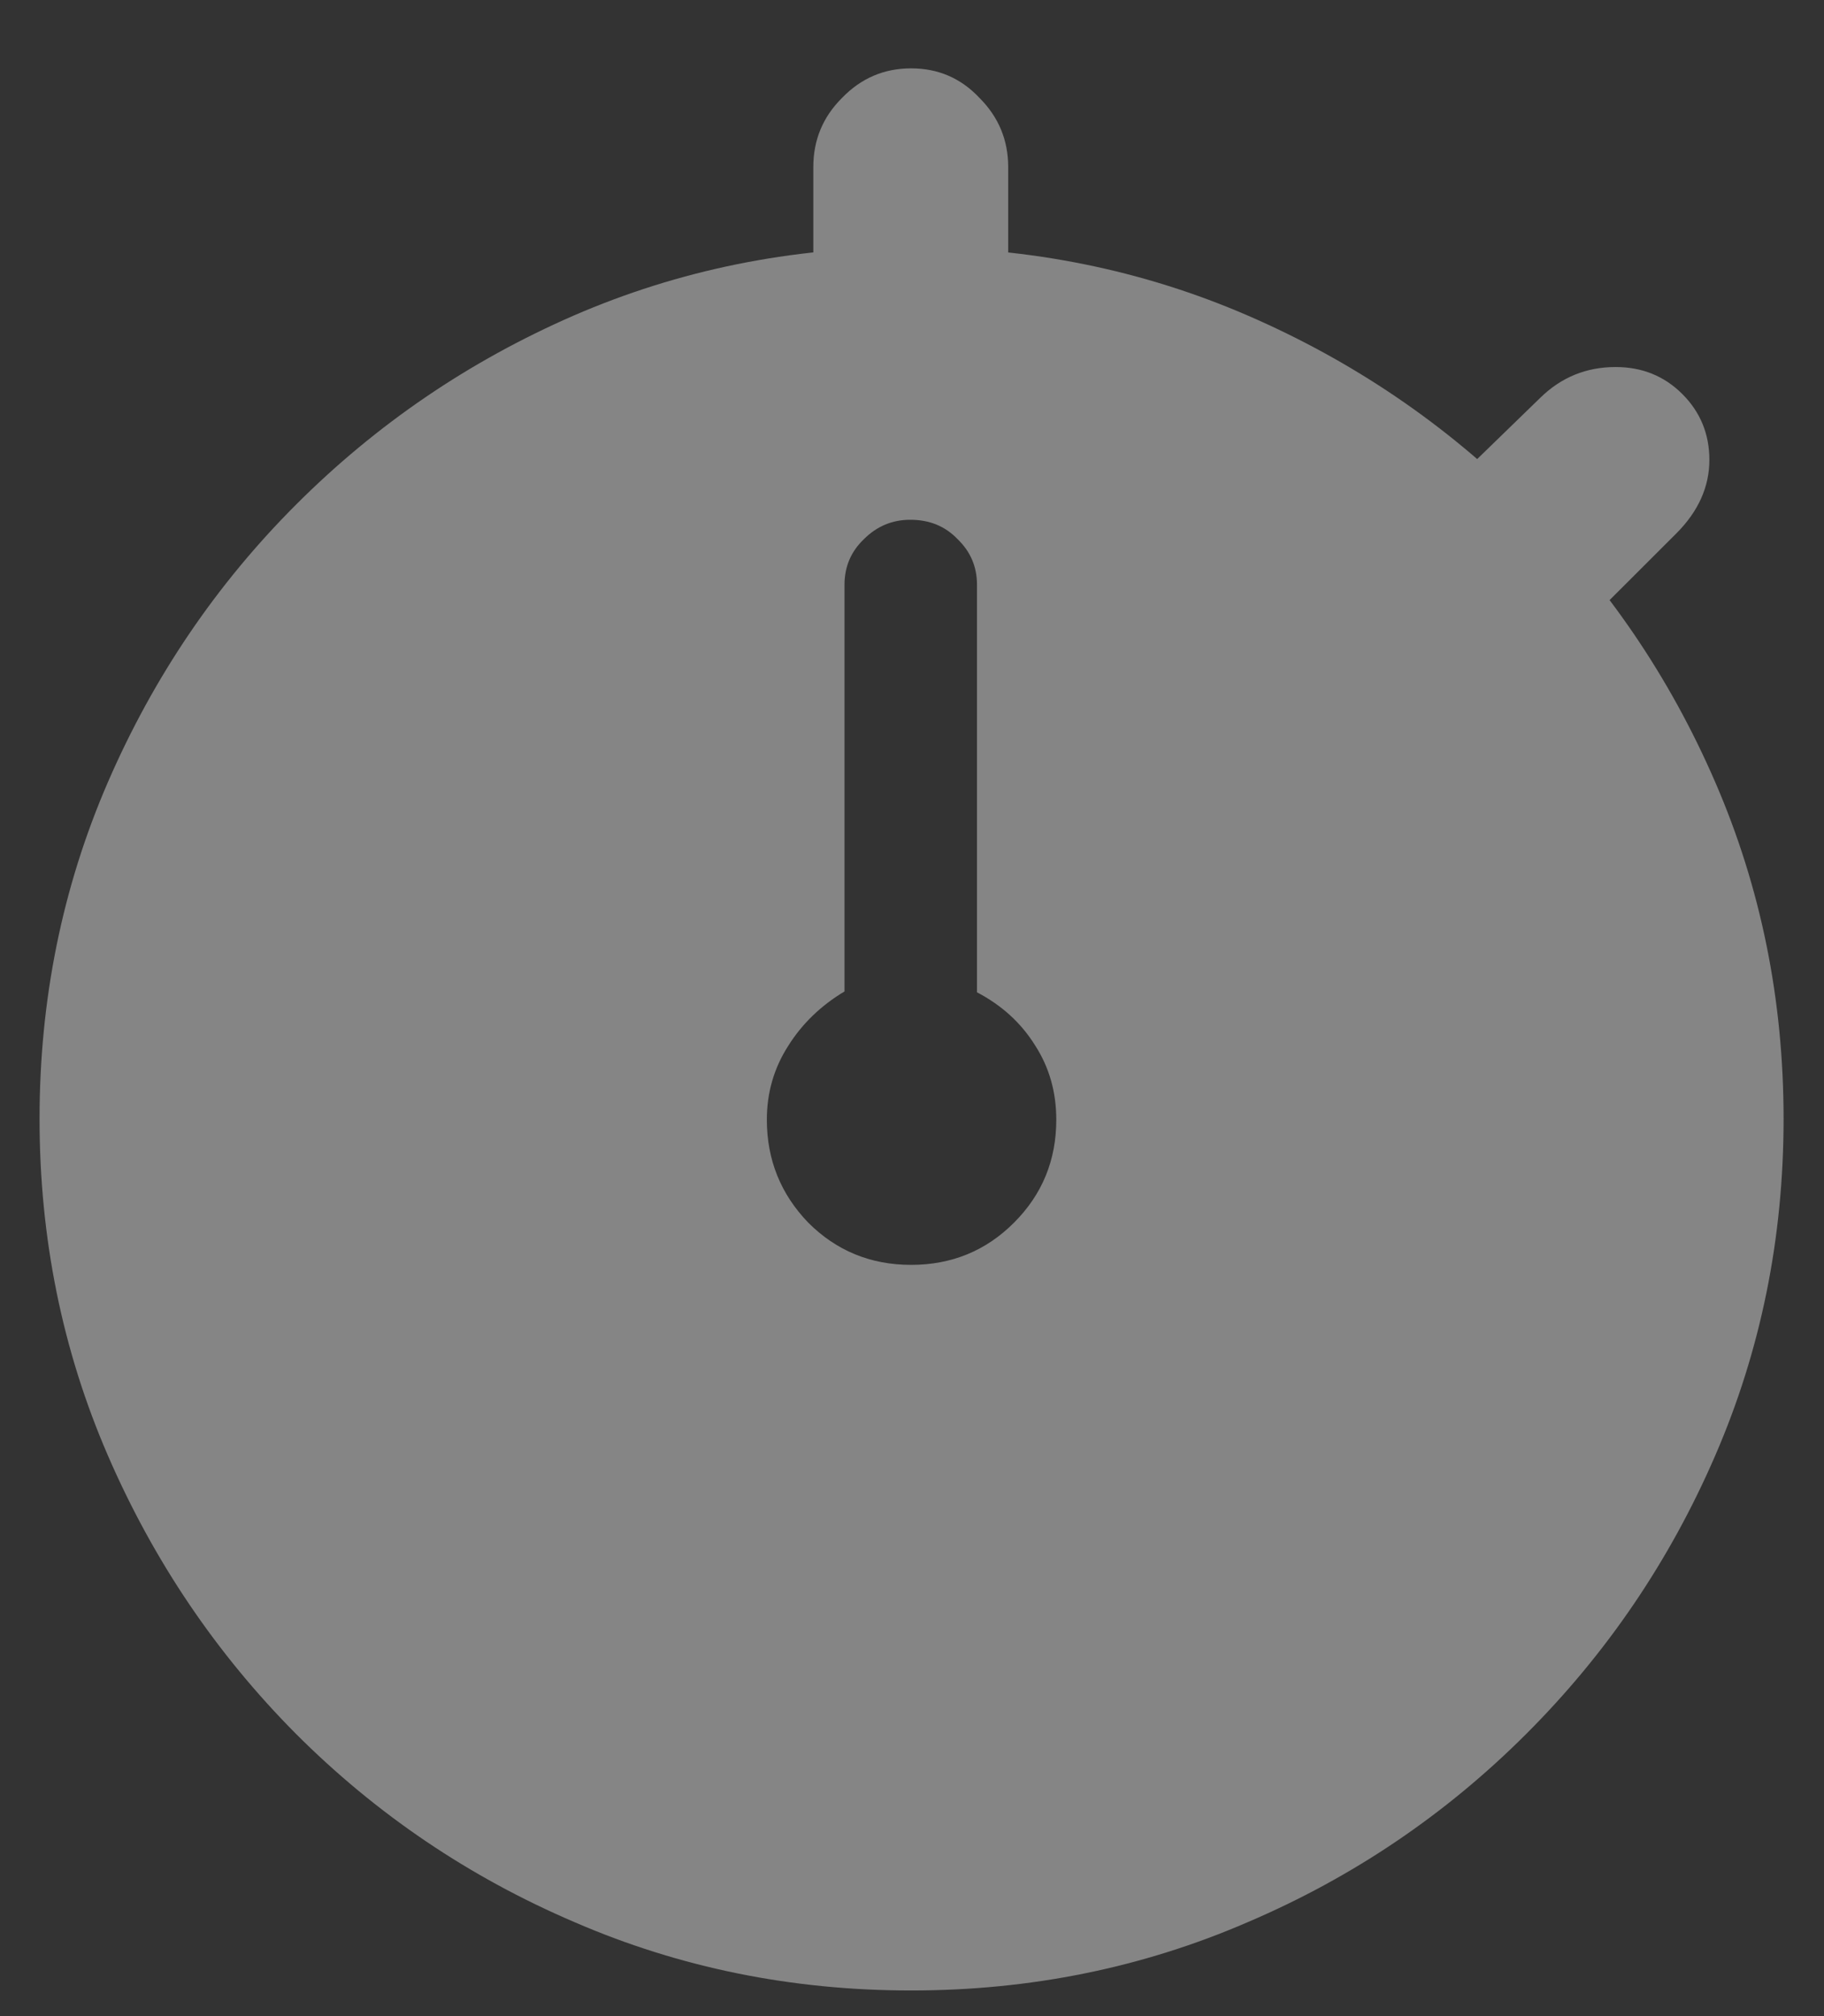 <svg width="19" height="21" viewBox="0 0 19 21" fill="none" xmlns="http://www.w3.org/2000/svg">
<rect x="0" y="0" width="19" height="21" fill="#333333" stroke="none"/>
<path d="M9.491 20.733C10.733 20.733 11.902 20.496 12.998 20.021C14.094 19.553 15.06 18.899 15.898 18.061C16.736 17.224 17.393 16.257 17.867 15.161C18.342 14.065 18.579 12.896 18.579 11.654C18.579 10.412 18.342 9.243 17.867 8.147C17.393 7.052 16.736 6.088 15.898 5.256C15.06 4.418 14.094 3.762 12.998 3.287C11.902 2.812 10.73 2.575 9.482 2.575C8.24 2.575 7.071 2.812 5.976 3.287C4.886 3.762 3.922 4.418 3.084 5.256C2.252 6.088 1.599 7.052 1.124 8.147C0.649 9.243 0.412 10.412 0.412 11.654C0.412 12.896 0.649 14.065 1.124 15.161C1.599 16.257 2.252 17.224 3.084 18.061C3.922 18.899 4.889 19.553 5.984 20.021C7.08 20.496 8.249 20.733 9.491 20.733ZM9.491 13.175C9.069 13.175 8.712 13.028 8.419 12.735C8.132 12.437 7.988 12.079 7.988 11.663C7.988 11.382 8.062 11.127 8.208 10.898C8.354 10.664 8.551 10.474 8.797 10.327V6.091C8.797 5.903 8.864 5.745 8.999 5.616C9.134 5.481 9.295 5.414 9.482 5.414C9.682 5.414 9.846 5.481 9.975 5.616C10.109 5.745 10.177 5.903 10.177 6.091V10.336C10.435 10.471 10.637 10.655 10.783 10.89C10.93 11.118 11.003 11.376 11.003 11.663C11.003 12.085 10.856 12.442 10.563 12.735C10.271 13.028 9.913 13.175 9.491 13.175ZM8.472 3.015H10.502V1.74C10.502 1.459 10.402 1.219 10.203 1.02C10.01 0.814 9.772 0.712 9.491 0.712C9.21 0.712 8.97 0.814 8.771 1.02C8.571 1.219 8.472 1.459 8.472 1.74V3.015ZM15.116 5.045L16.487 6.53L17.463 5.555C17.691 5.326 17.806 5.071 17.806 4.79C17.806 4.521 17.712 4.292 17.524 4.104C17.337 3.917 17.105 3.823 16.83 3.823C16.525 3.823 16.265 3.929 16.048 4.14L15.116 5.045Z" fill="white" fill-opacity="0.4"/>
</svg>
